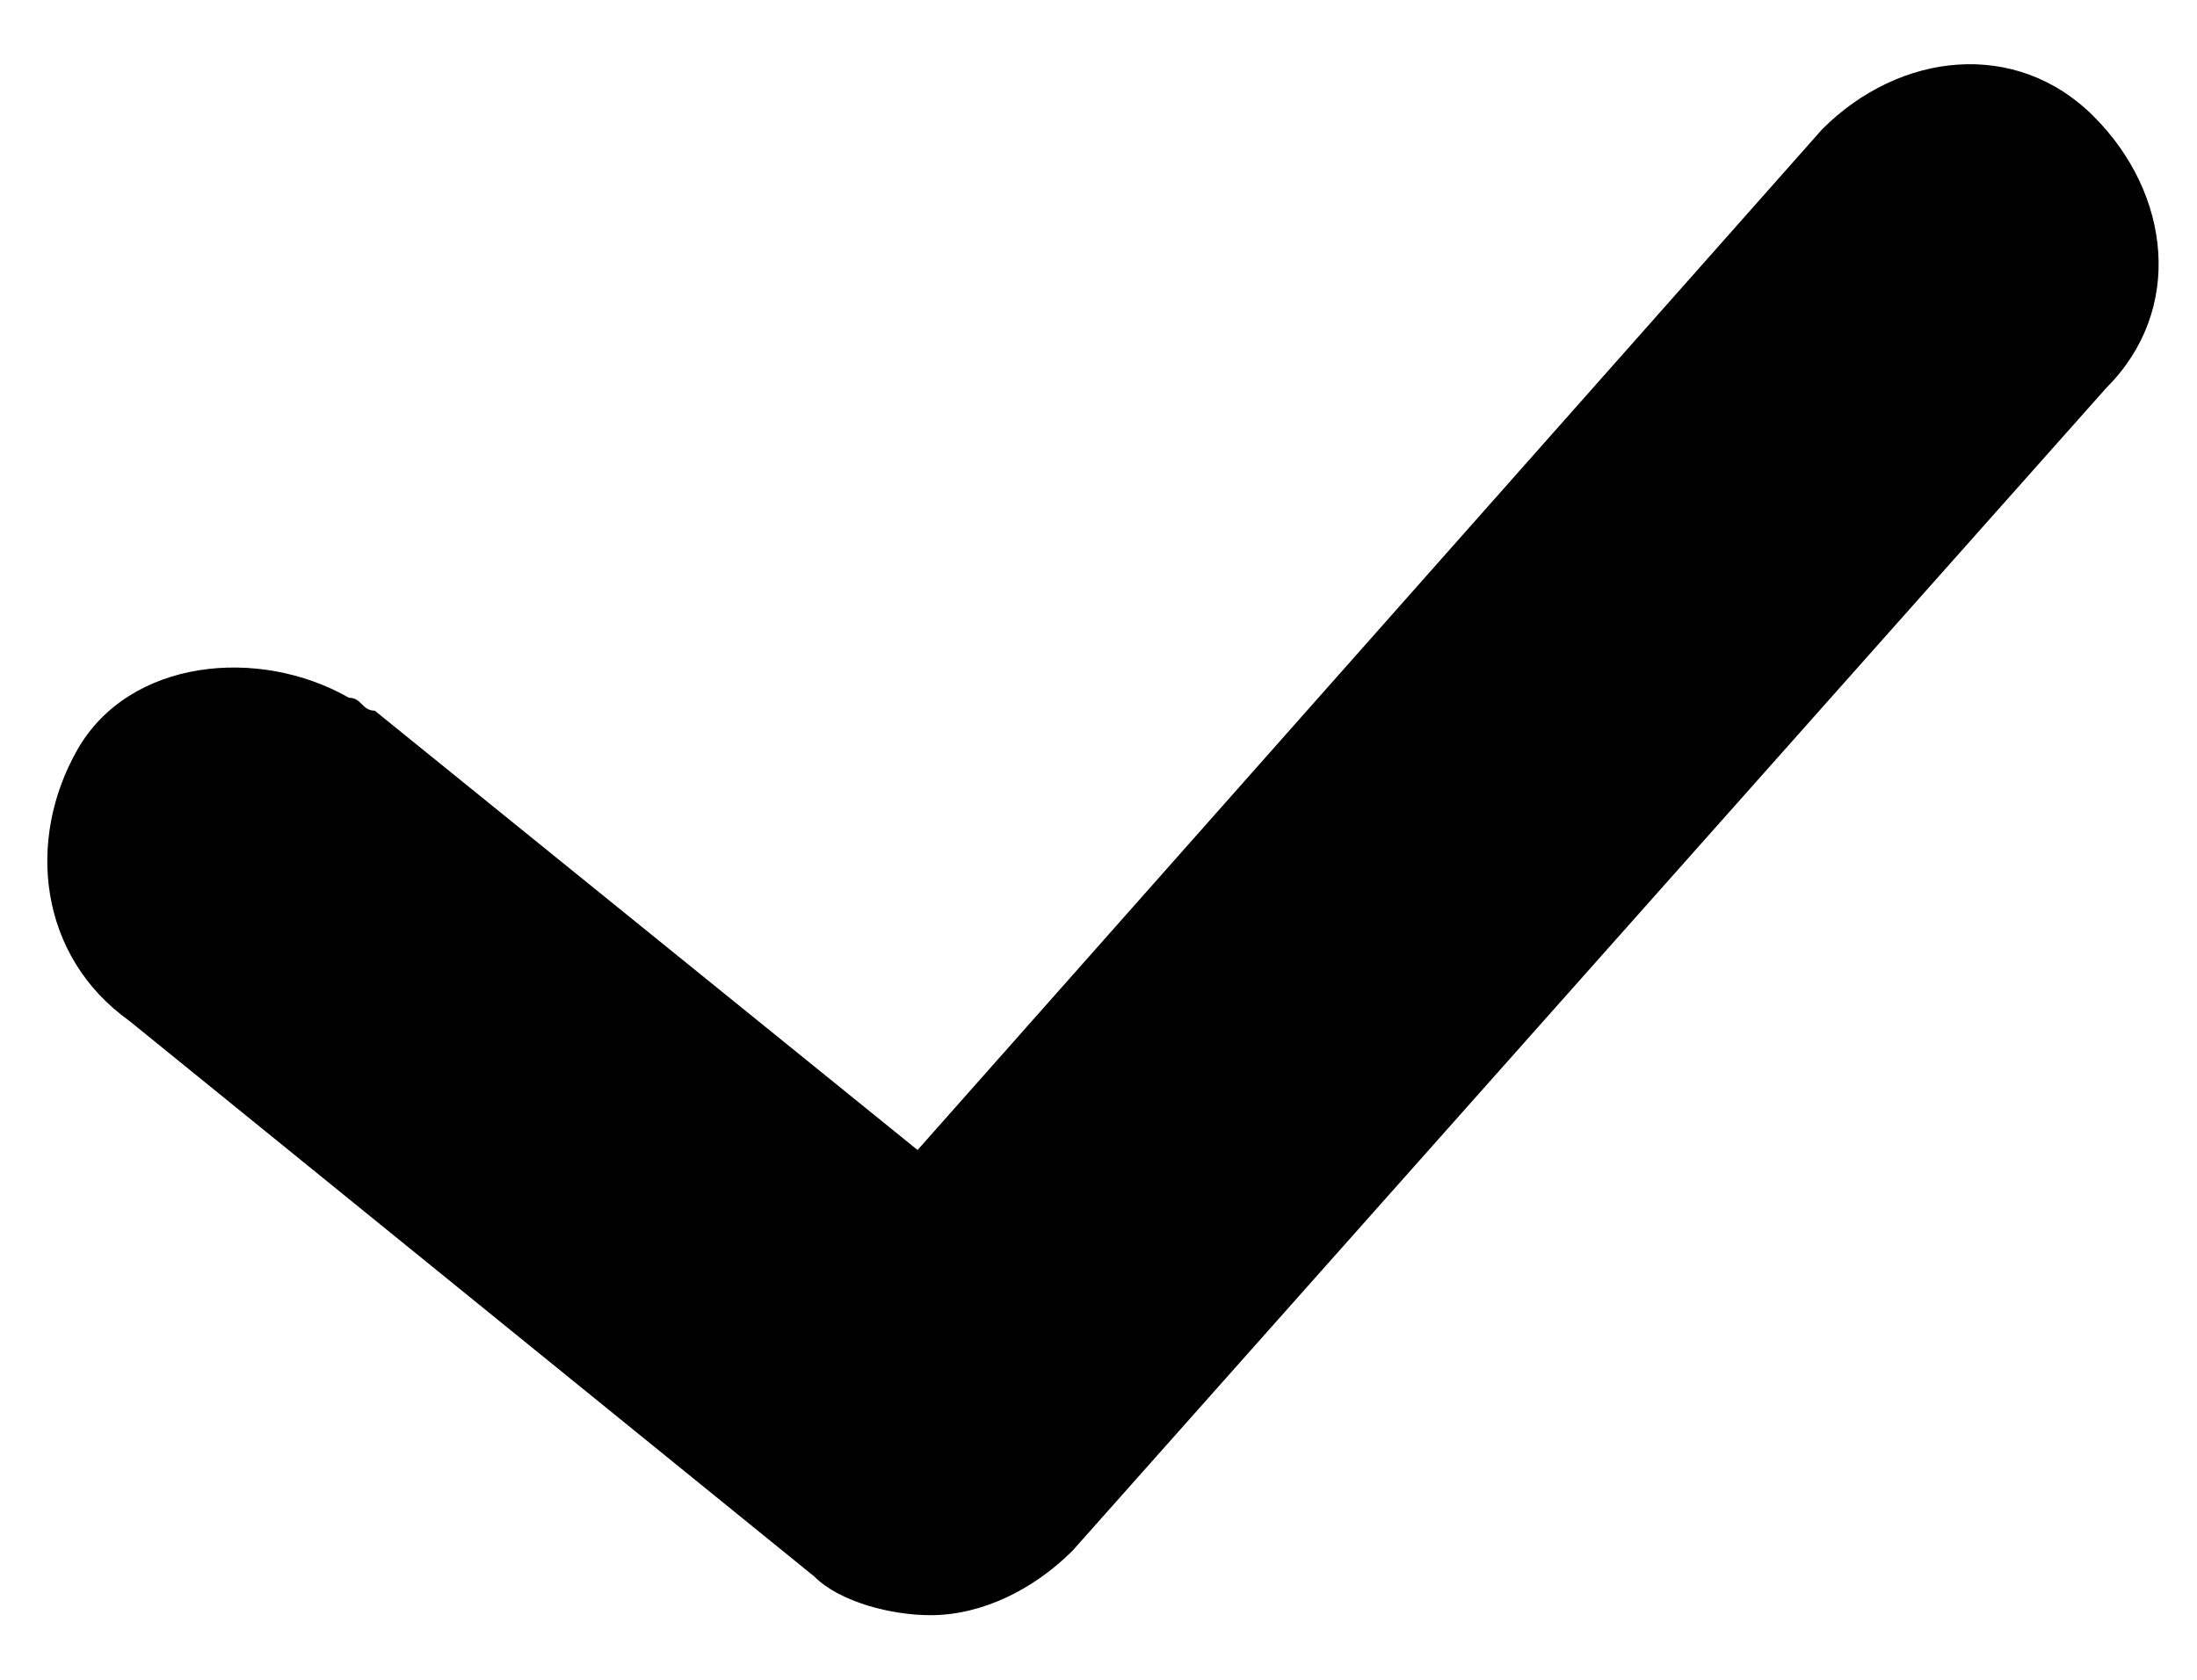 <?xml version="1.0" encoding="utf-8"?>
<!-- Generator: Adobe Illustrator 22.1.0, SVG Export Plug-In . SVG Version: 6.00 Build 0)  -->
<svg version="1.1" id="Layer_1" xmlns="http://www.w3.org/2000/svg" xmlns:xlink="http://www.w3.org/1999/xlink" x="0px" y="0px"
	 viewBox="0 0 17 13" style="enable-background:new 0 0 17 13;" xml:space="preserve">
<path class="oc-icon-indicator oc-icon-status-success" d="M7.2,12.5c-0.3,0-0.7-0.1-0.9-0.3L1,7.9C0.3,7.4,0.2,6.5,0.6,5.8S2,5,2.7,5.4c0.1,0,0.1,0.1,0.2,0.1l4.2,3.4l7-7.9
	c0.6-0.6,1.5-0.7,2.1-0.1c0.6,0.6,0.7,1.5,0.1,2.1l-8,9C8,12.3,7.6,12.5,7.2,12.5z"/>
</svg>
